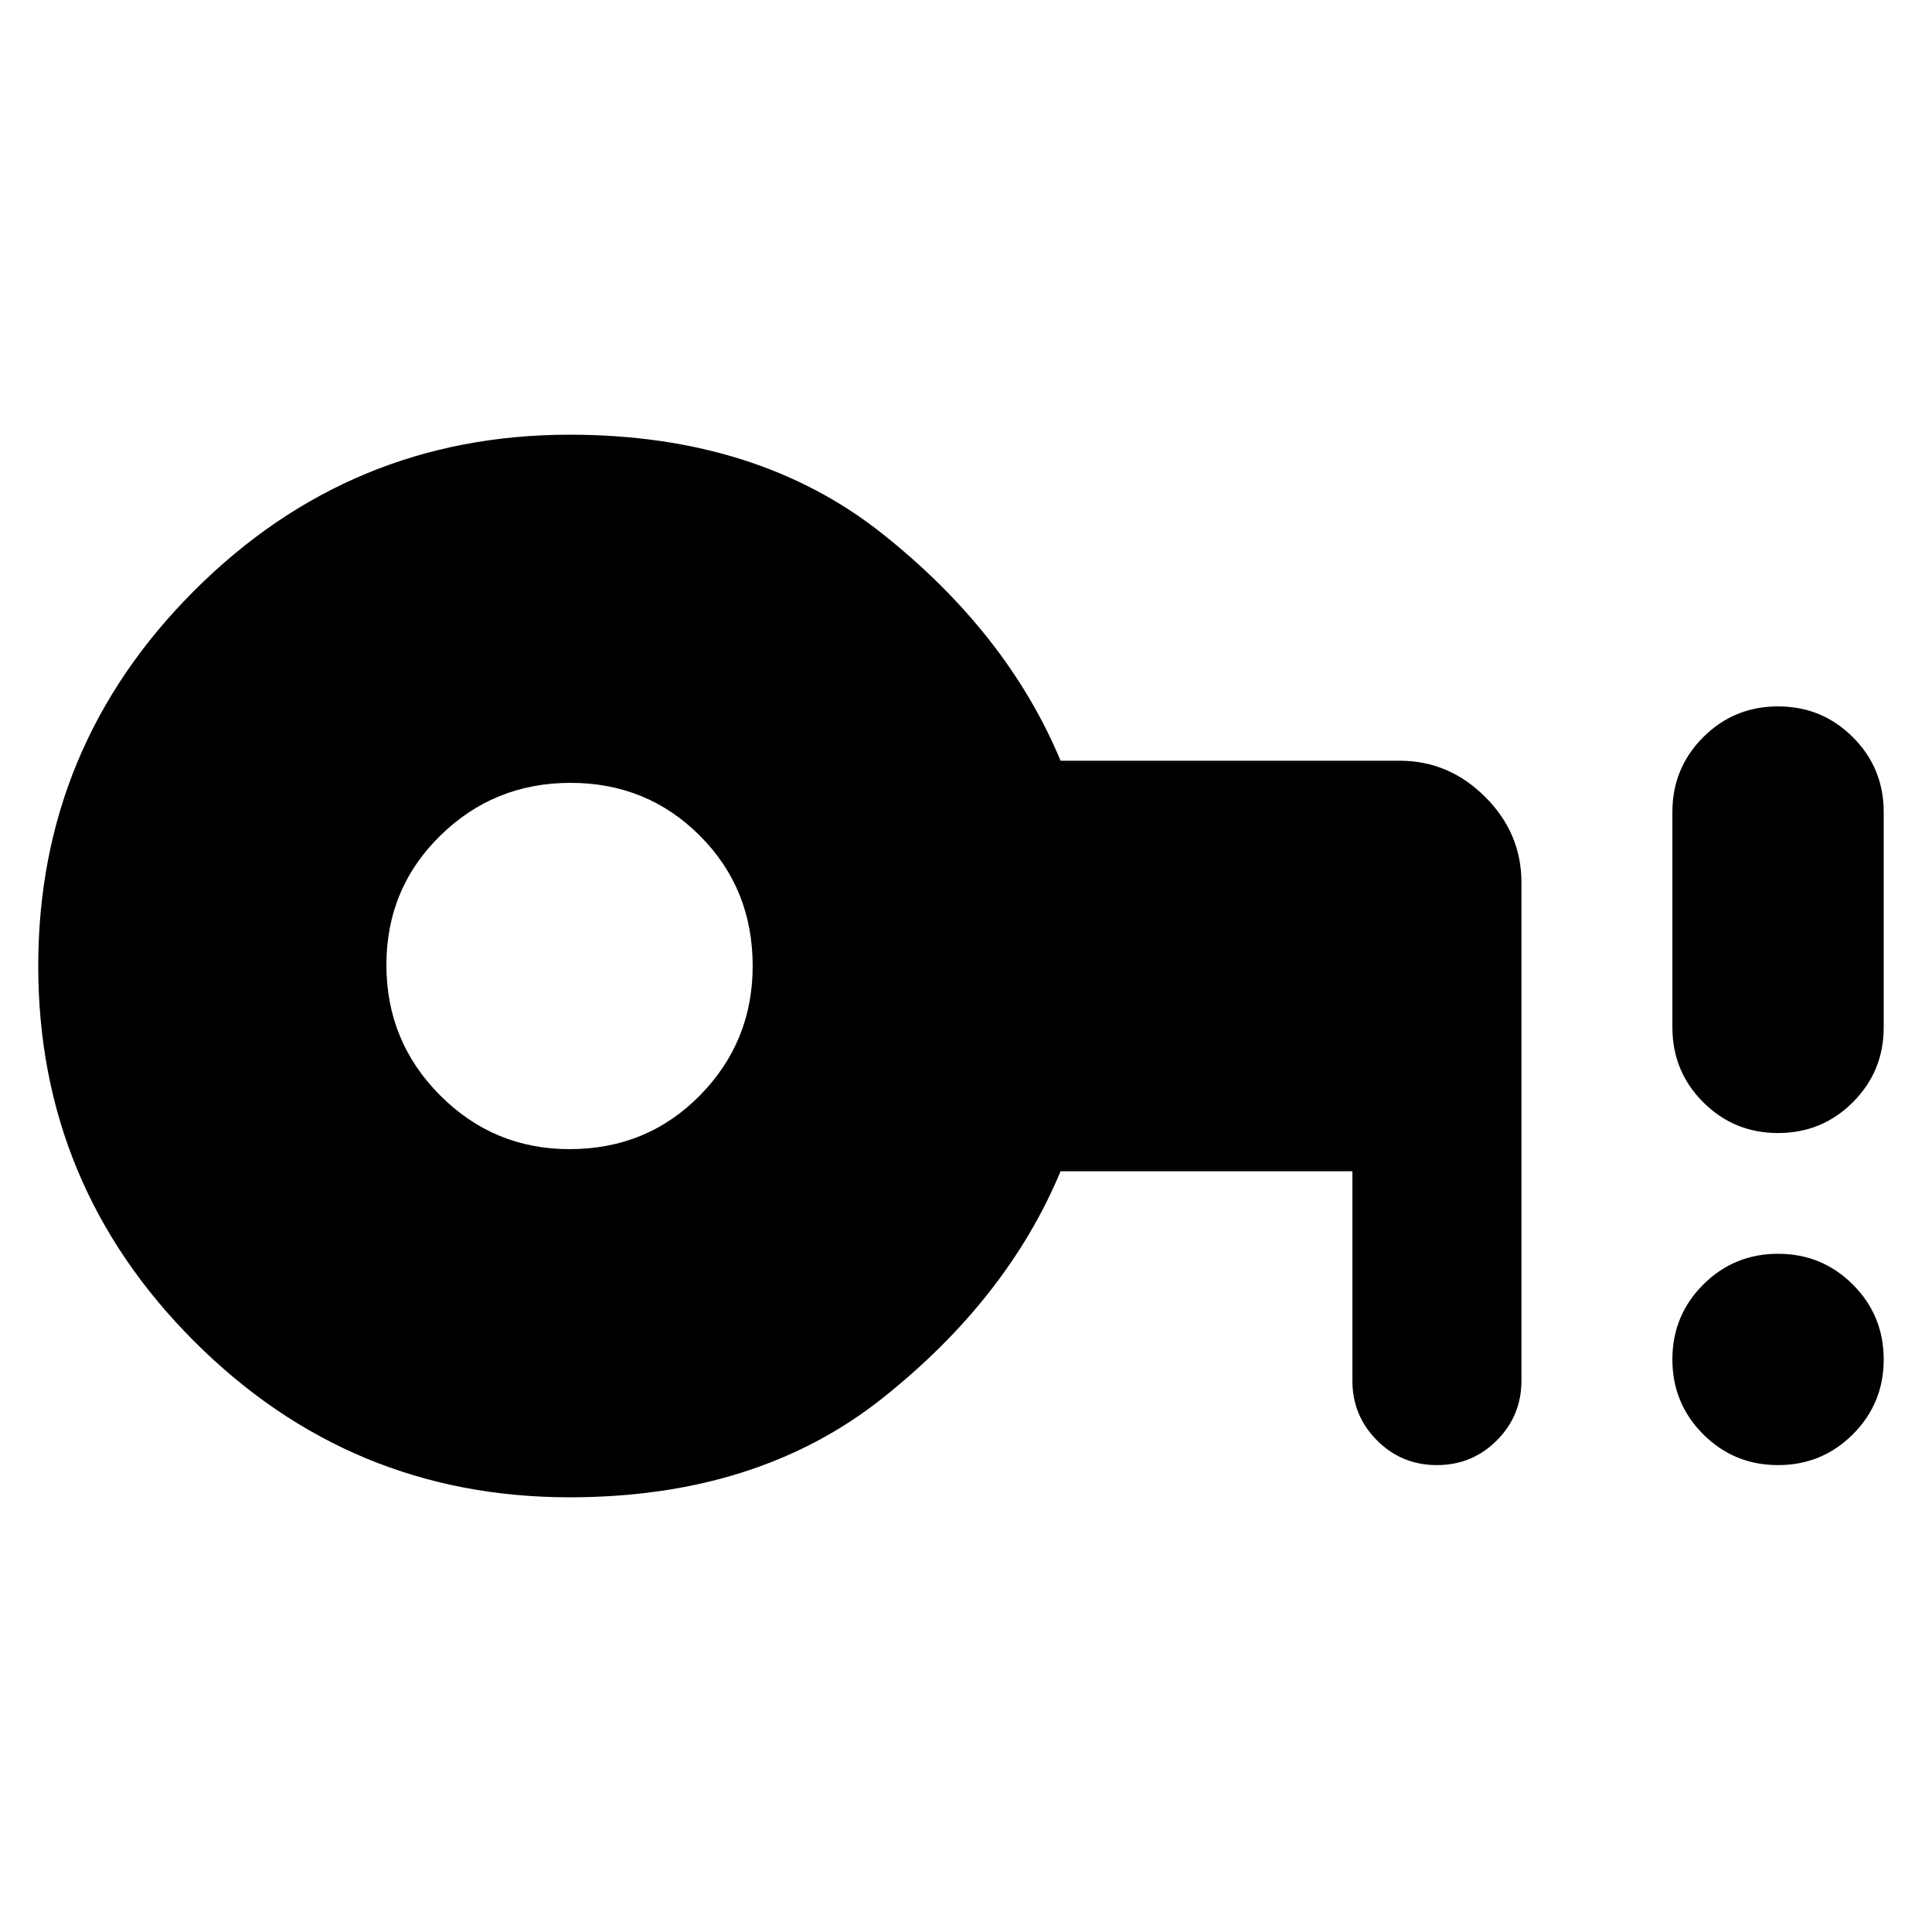 <svg xmlns="http://www.w3.org/2000/svg" height="24" viewBox="0 -960 960 960" width="24"><path d="M283-389q38.5 0 64.75-26.66Q374-442.31 374-480q0-38.5-26.25-64.75T283.5-571q-38 0-64.75 26.25T192-480.5q0 38 26.66 64.75Q245.31-389 283-389Zm0 173q-109 0-186.5-77.5T19-480q0-109 77.5-186.5T283-744q93.5 0 155.5 49.25T527-582h168.5q24.5 0 42.5 18t18 42.5V-274q0 17.5-12.25 29.75T714-232q-17.5 0-29.75-12.25T672-274v-104H527q-26.5 63.5-88.5 112.75T283-216Zm600.5-16q-21.87 0-37.19-15.31Q831-262.63 831-284.5q0-21.88 15.31-37.19Q861.63-337 883.5-337q21.88 0 37.19 15.31Q936-306.38 936-284.5q0 21.87-15.31 37.19Q905.38-232 883.5-232Zm0-165q-21.87 0-37.19-15.31Q831-427.63 831-449.5v-107q0-21.88 15.31-37.19Q861.63-609 883.5-609q21.88 0 37.19 15.31Q936-578.38 936-556.5v107q0 21.87-15.31 37.19Q905.38-397 883.5-397Z"/></svg>